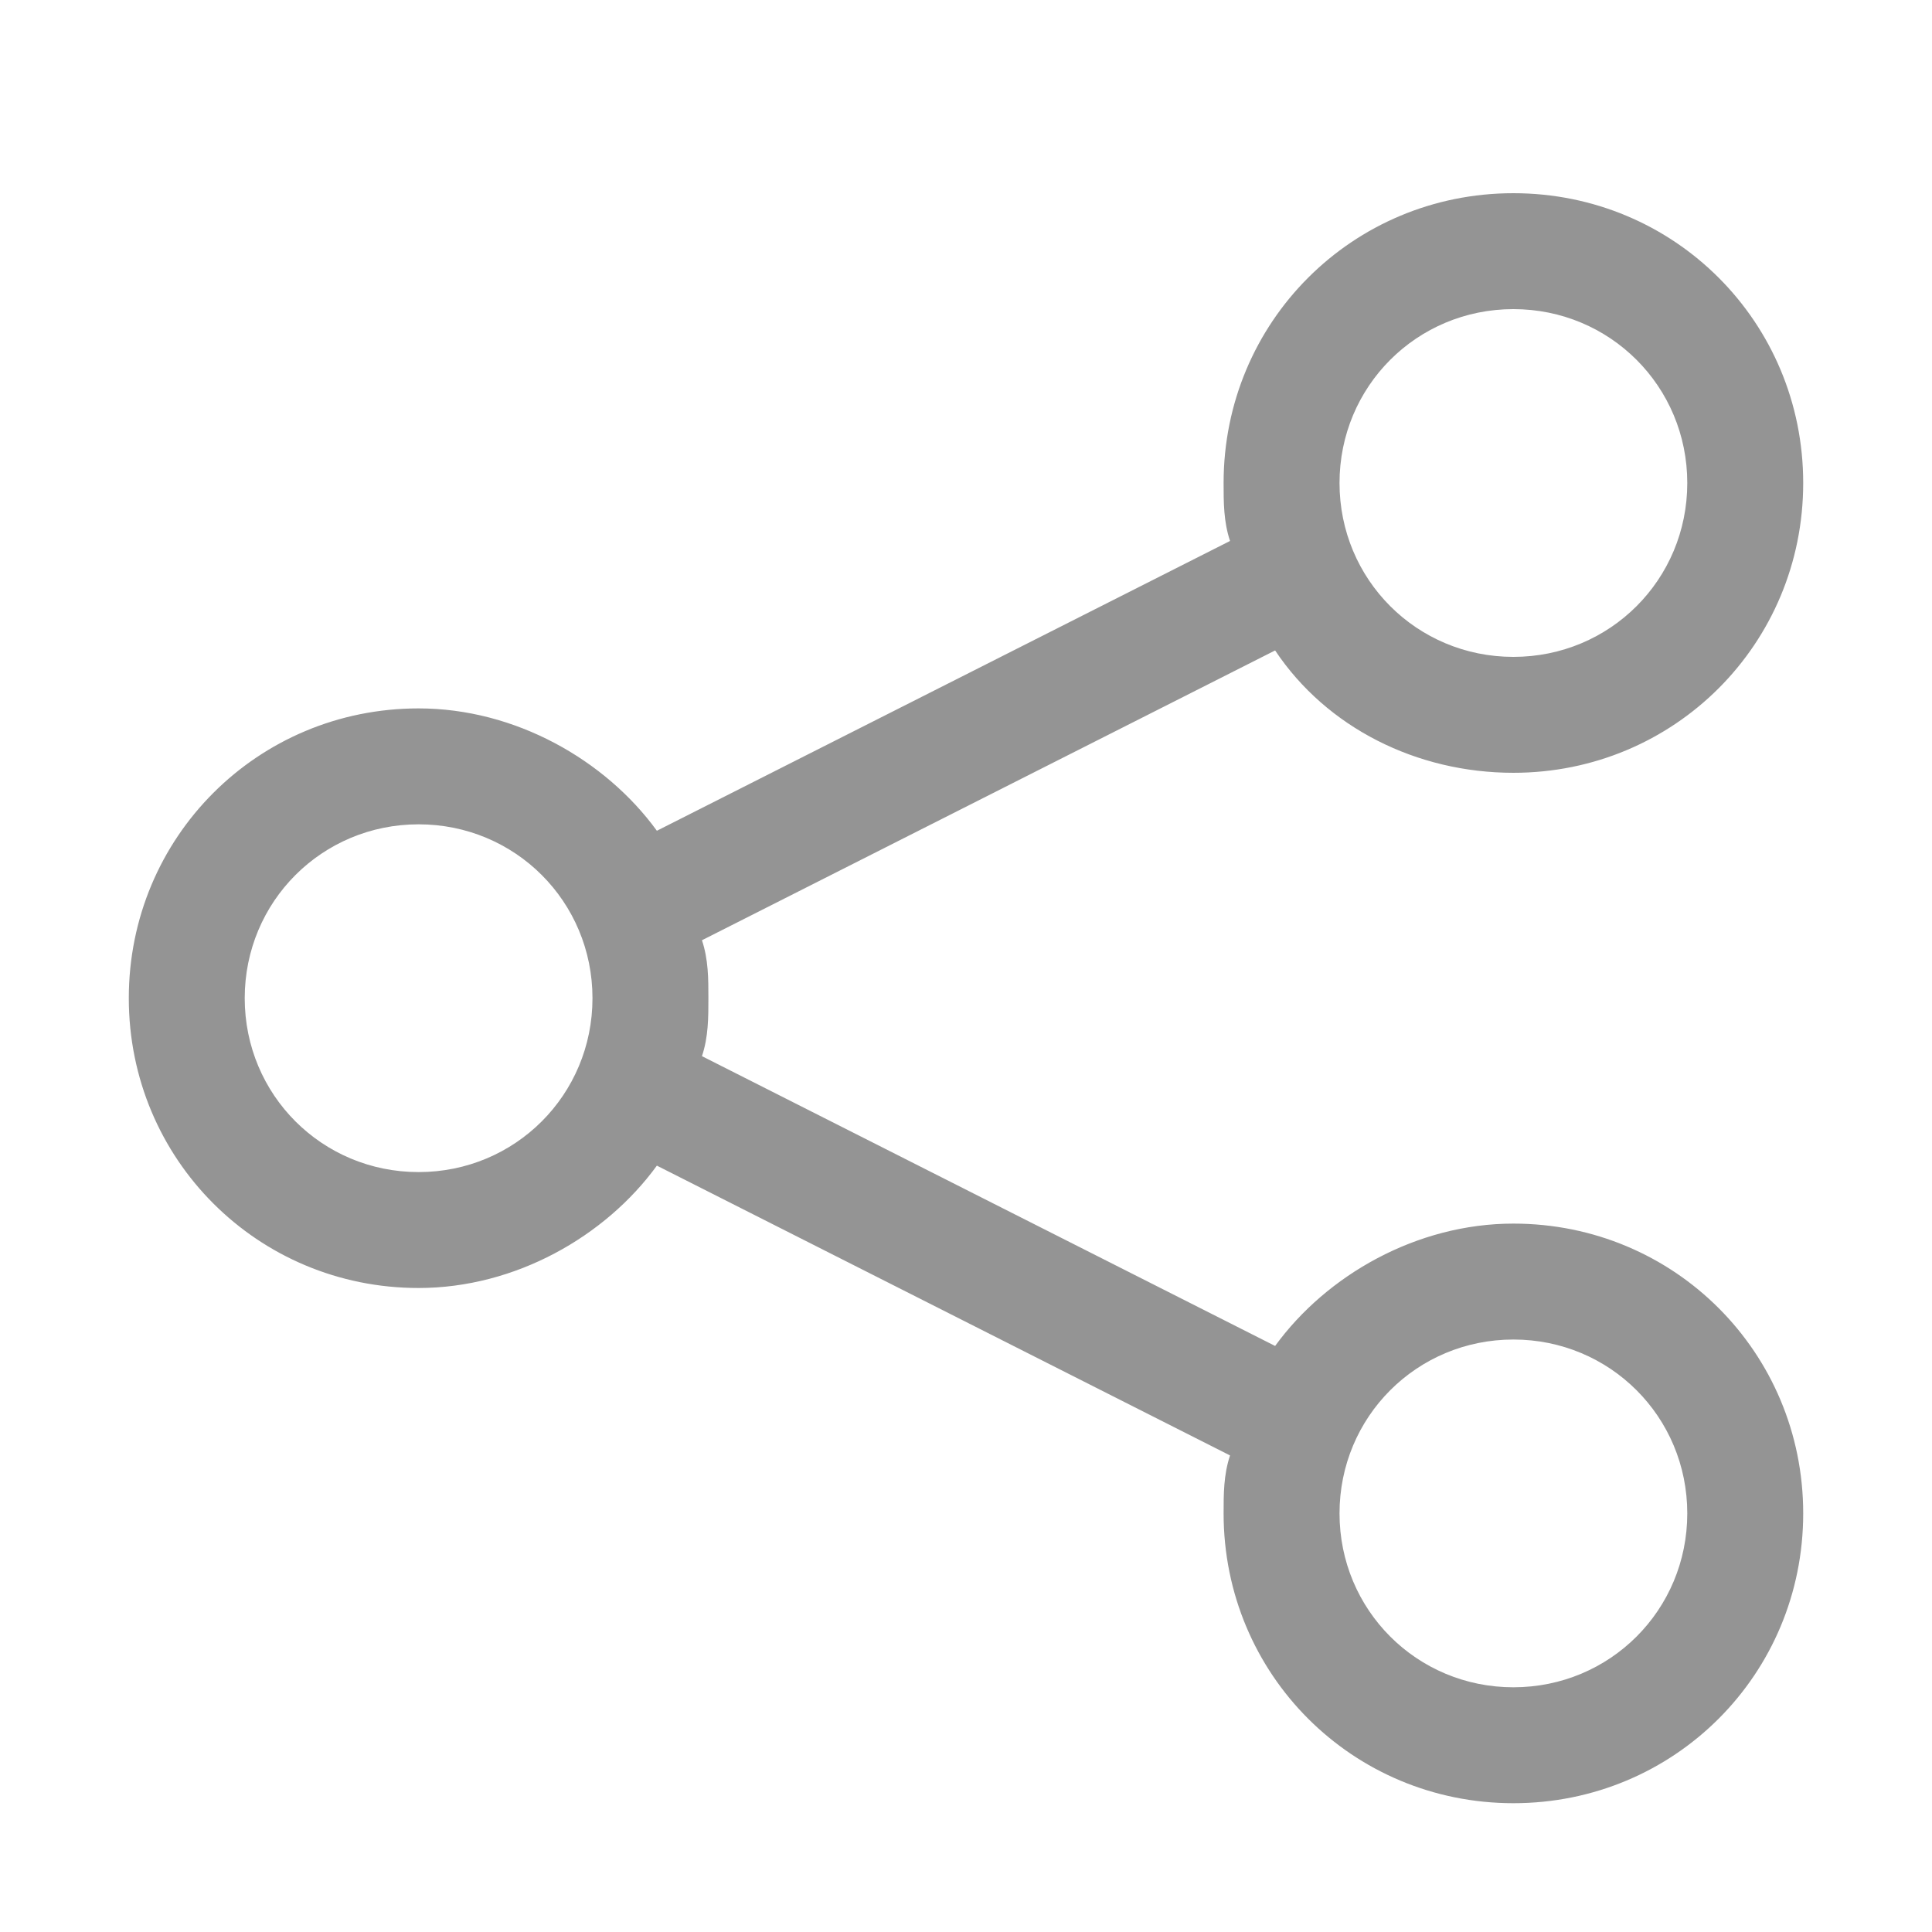 <svg xmlns="http://www.w3.org/2000/svg" height="30" viewBox="0 0 30 30"><path fill="#949494" d="M23.5 19c-1.5 0-2.9.8-3.7 1.9l-8.9-4.5c.1-.3.1-.6.1-.9 0-.3 0-.6-.1-.9l8.9-4.5c.8 1.2 2.2 1.9 3.7 1.9C26 12 28 10 28 7.5S26 3 23.5 3 19 5 19 7.5c0 .3 0 .6.1.9l-8.9 4.5C9.4 11.8 8 11 6.5 11 4 11 2 13 2 15.5S4 20 6.5 20c1.5 0 2.9-.8 3.7-1.9l8.9 4.5c-.1.3-.1.6-.1.9 0 2.5 2 4.5 4.5 4.5s4.5-2 4.5-4.5-2-4.5-4.5-4.5zm0-14.2c1.5 0 2.7 1.2 2.7 2.7 0 1.5-1.2 2.7-2.7 2.7S20.8 9 20.8 7.5c0-1.5 1.2-2.7 2.7-2.7zm-17 13.4c-1.5 0-2.7-1.2-2.7-2.7 0-1.5 1.2-2.7 2.7-2.7s2.7 1.2 2.7 2.7c0 1.5-1.2 2.7-2.7 2.7zm17 8c-1.5 0-2.7-1.2-2.7-2.7 0-1.5 1.2-2.7 2.7-2.7s2.7 1.2 2.7 2.7c0 1.5-1.2 2.7-2.7 2.7z"/></svg>
